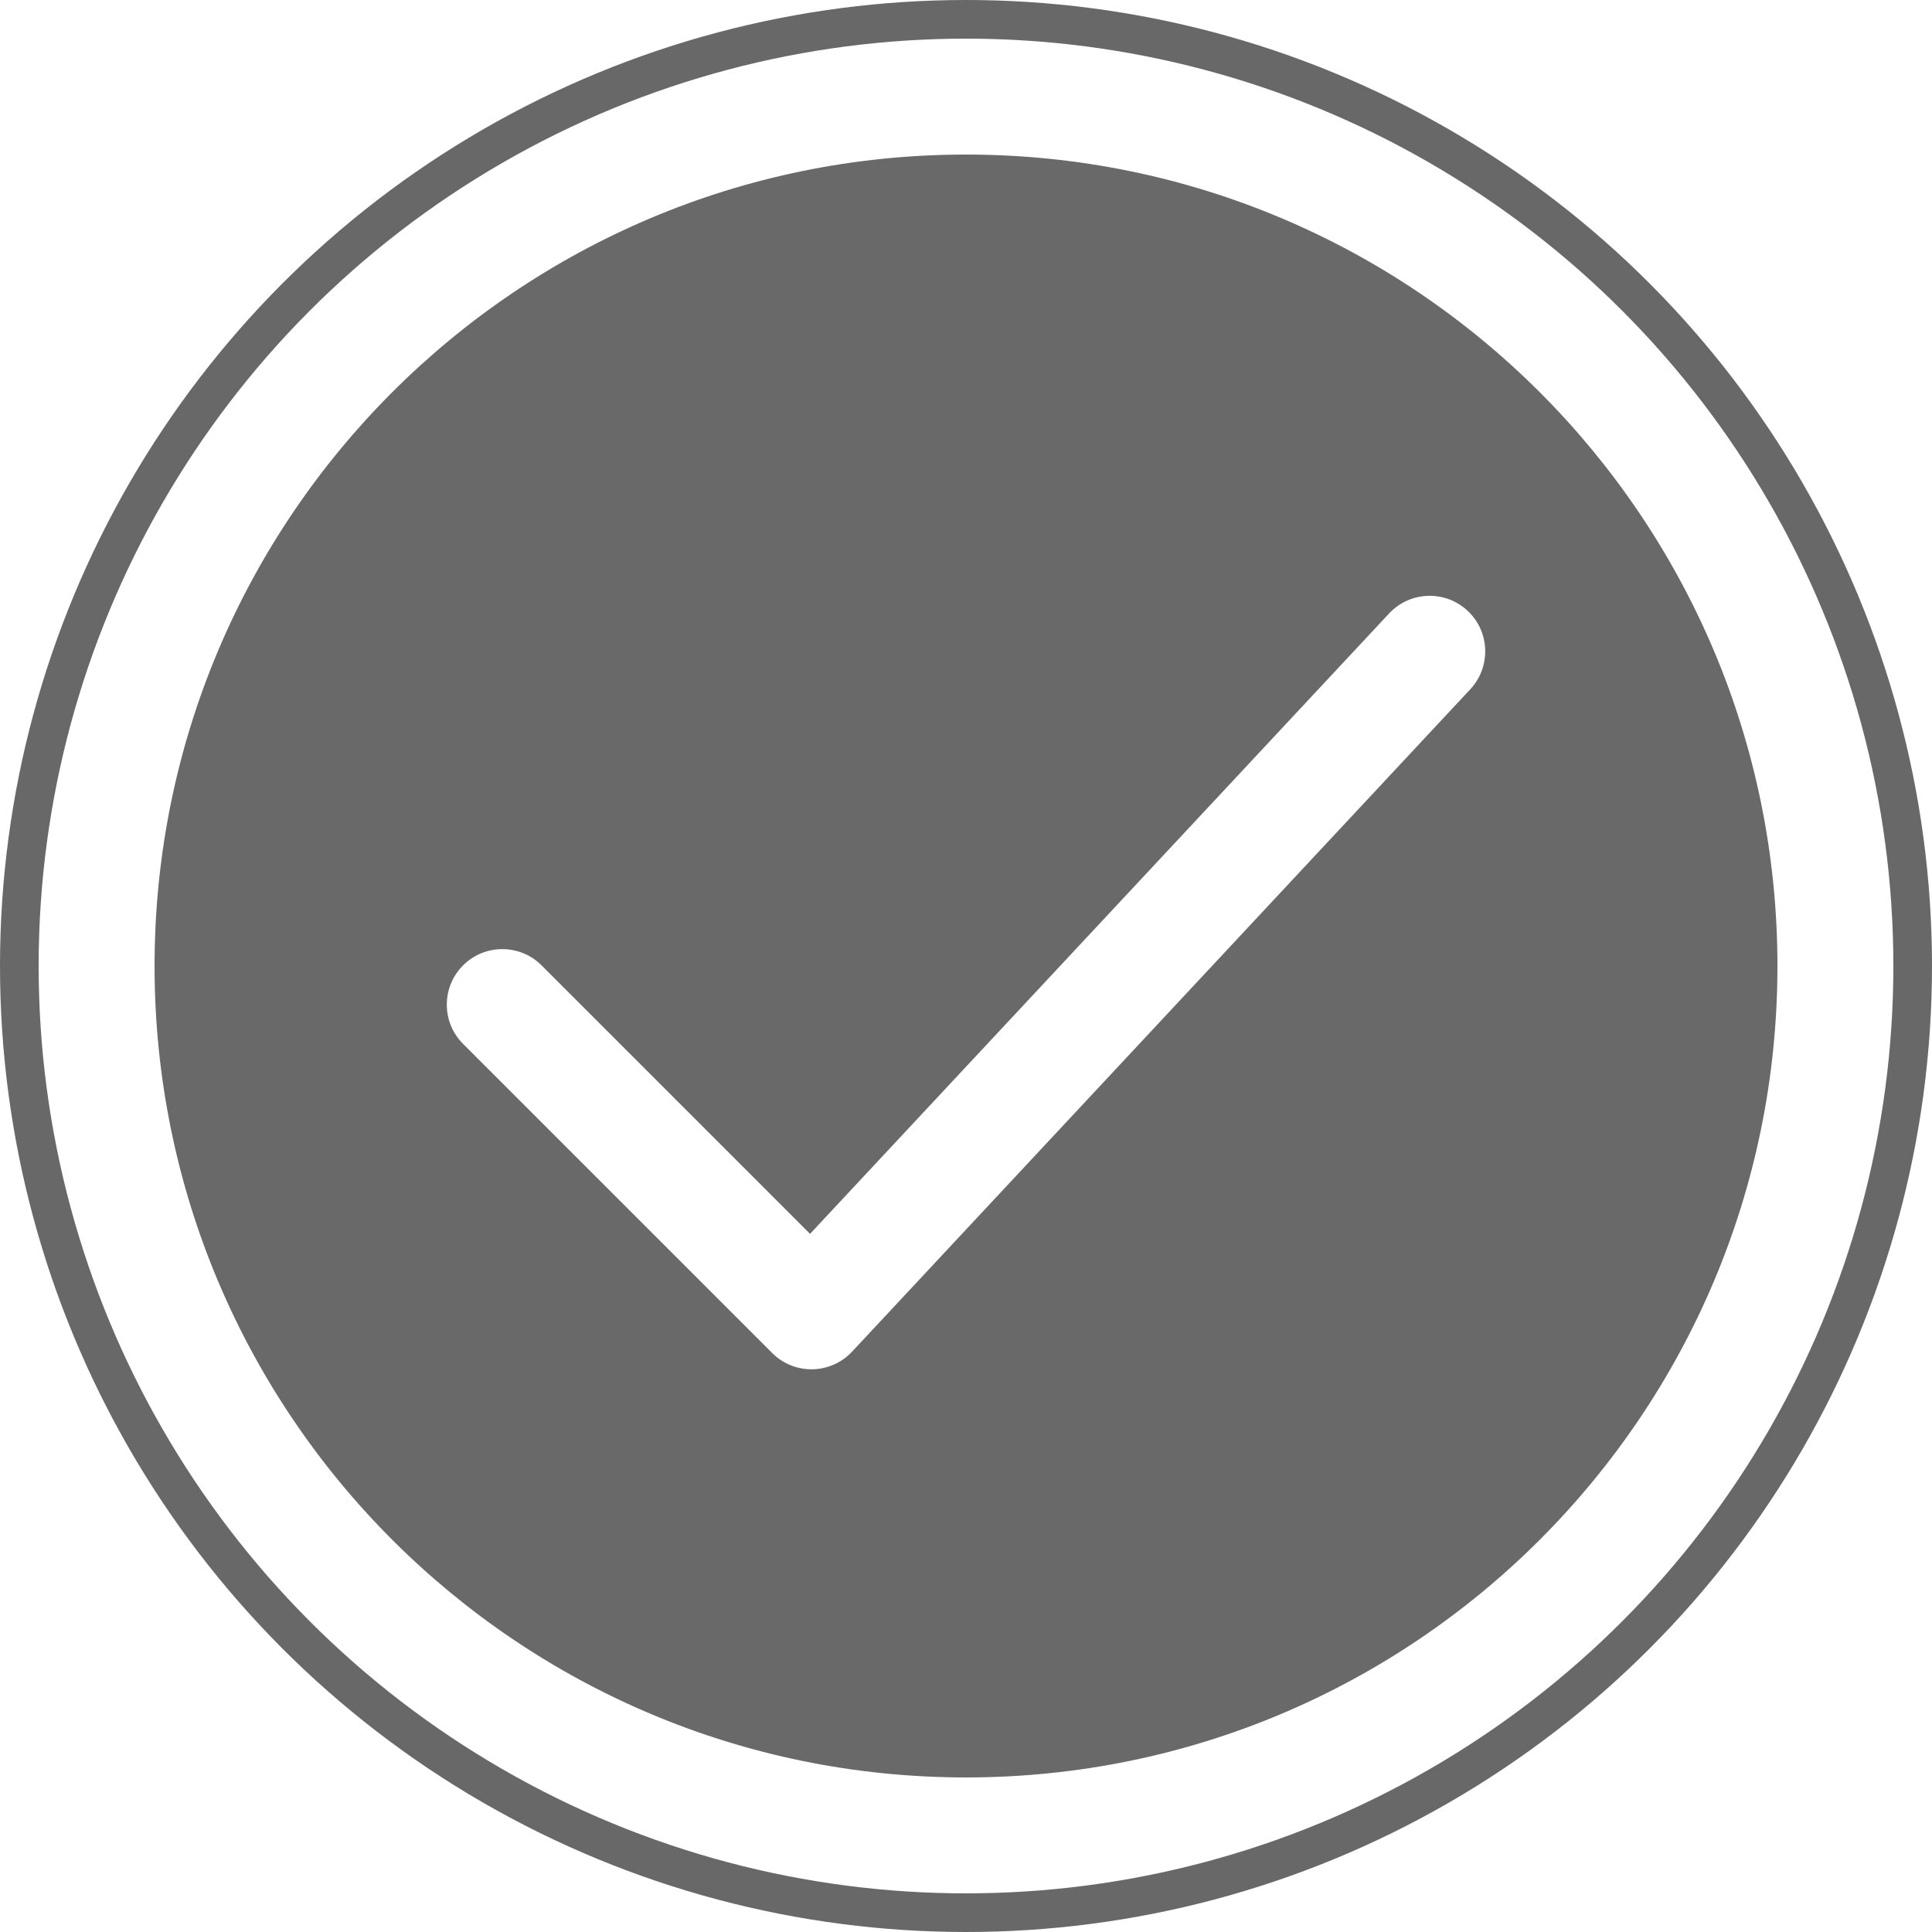 <svg xmlns="http://www.w3.org/2000/svg" width="50" height="50" viewBox="0 0 50 50" fill="none">
  <circle cx="25" cy="25" r="24.5" stroke="#686868"/>
  <path fill-rule="evenodd" clip-rule="evenodd" d="M25 46C36.598 46 46 36.598 46 25C46 13.402 36.598 4 25 4C13.402 4 4 13.402 4 25C4 36.598 13.402 46 25 46ZM38.051 17.838C38.592 17.258 38.561 16.348 37.981 15.806C37.4 15.265 36.491 15.296 35.949 15.877L20.964 31.932L14.016 24.984C13.455 24.423 12.545 24.423 11.984 24.984C11.423 25.545 11.423 26.455 11.984 27.016L19.984 35.016C20.259 35.292 20.635 35.444 21.025 35.437C21.414 35.43 21.785 35.266 22.051 34.981L38.051 17.838Z" fill="#696969"/>
</svg>